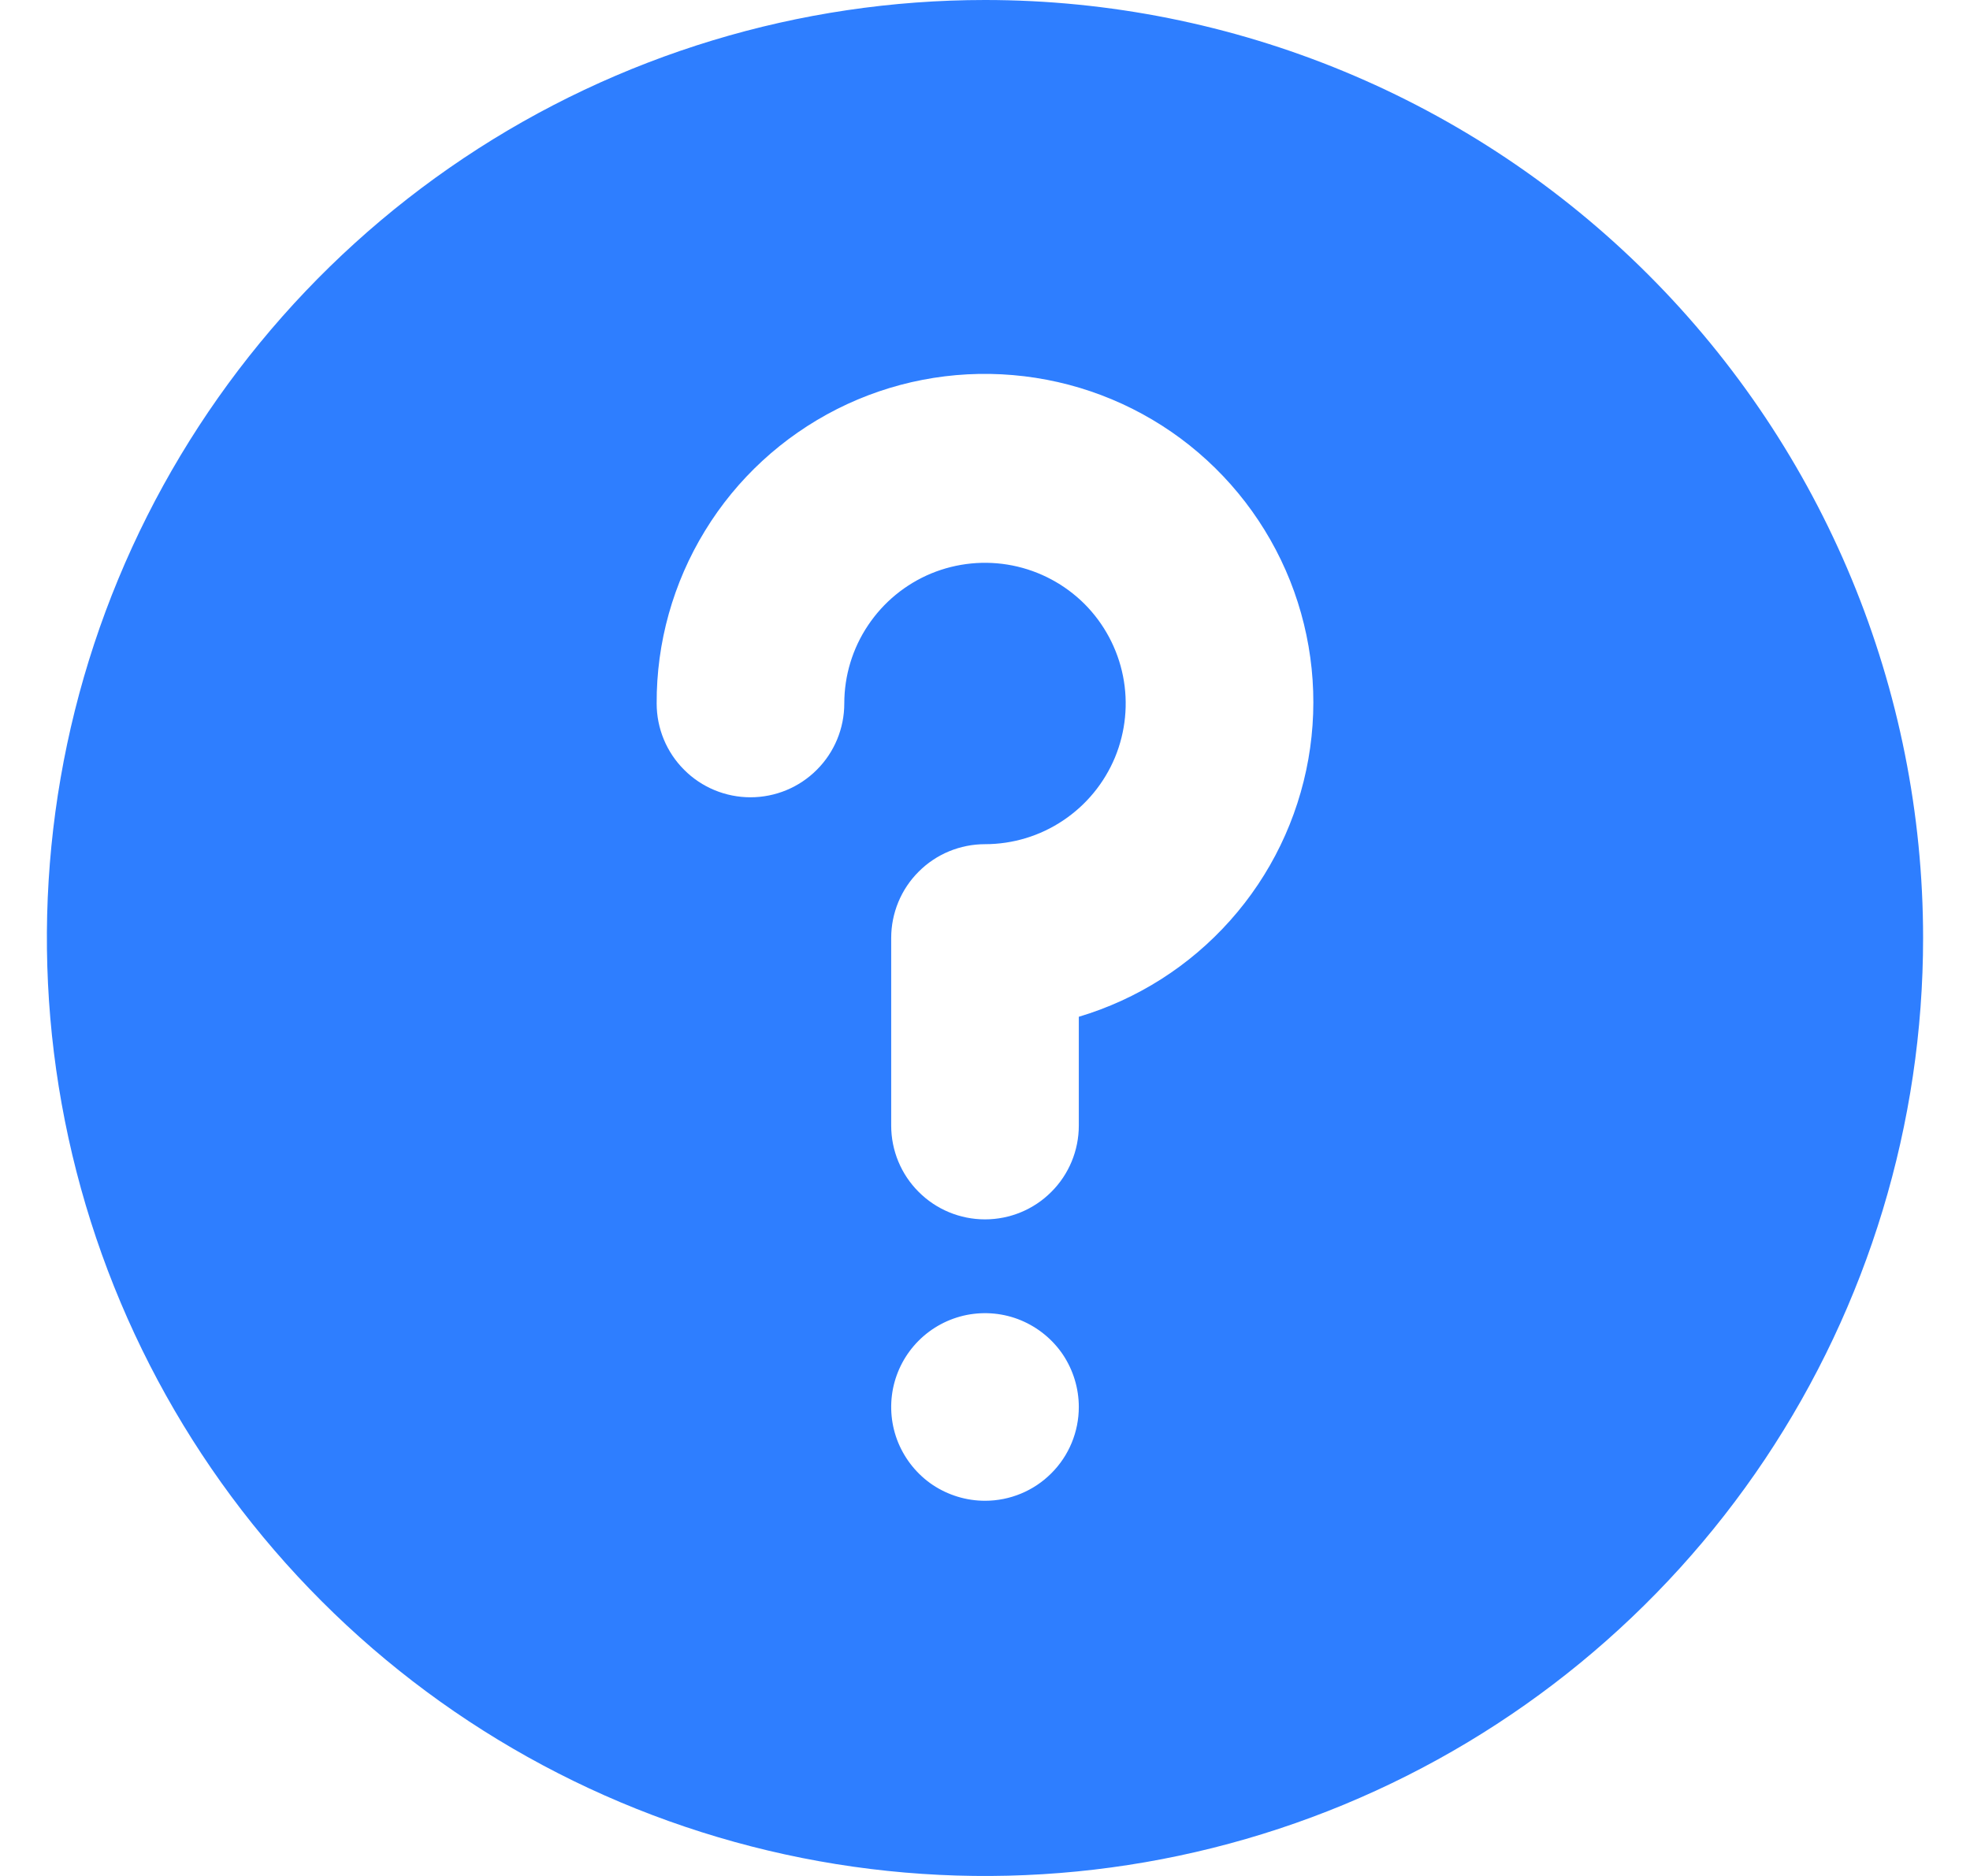 <svg width="21" height="20" viewBox="0 0 21 20" fill="none" xmlns="http://www.w3.org/2000/svg">
<g clip-path="url(#clip0_1033_4)">
<path d="M10.5 0C8.522 0 6.589 0.586 4.944 1.685C3.3 2.784 2.018 4.346 1.261 6.173C0.504 8 0.306 10.011 0.692 11.951C1.078 13.891 2.03 15.672 3.429 17.071C4.827 18.47 6.609 19.422 8.549 19.808C10.489 20.194 12.5 19.996 14.327 19.239C16.154 18.482 17.716 17.2 18.815 15.556C19.913 13.911 20.5 11.978 20.5 10C20.5 7.348 19.446 4.804 17.571 2.929C15.696 1.054 13.152 0 10.5 0ZM10.5 16C10.302 16 10.109 15.941 9.944 15.832C9.78 15.722 9.652 15.565 9.576 15.383C9.5 15.2 9.481 14.999 9.519 14.805C9.558 14.611 9.653 14.433 9.793 14.293C9.933 14.153 10.111 14.058 10.305 14.019C10.499 13.981 10.7 14 10.883 14.076C11.065 14.152 11.222 14.28 11.332 14.444C11.441 14.609 11.5 14.802 11.5 15C11.5 15.265 11.395 15.52 11.207 15.707C11.02 15.895 10.765 16 10.5 16ZM11.5 10.84V12C11.5 12.265 11.395 12.52 11.207 12.707C11.02 12.895 10.765 13 10.5 13C10.235 13 9.98 12.895 9.793 12.707C9.605 12.52 9.5 12.265 9.5 12V10C9.5 9.735 9.605 9.48 9.793 9.293C9.98 9.105 10.235 9 10.5 9C10.797 9 11.087 8.912 11.333 8.747C11.58 8.582 11.772 8.348 11.886 8.074C11.999 7.8 12.029 7.498 11.971 7.207C11.913 6.916 11.77 6.649 11.561 6.439C11.351 6.23 11.084 6.087 10.793 6.029C10.502 5.971 10.2 6.001 9.926 6.114C9.652 6.228 9.418 6.42 9.253 6.667C9.088 6.913 9 7.203 9 7.5C9 7.765 8.895 8.02 8.707 8.207C8.52 8.395 8.265 8.5 8 8.5C7.735 8.5 7.48 8.395 7.293 8.207C7.105 8.02 7 7.765 7 7.5C6.997 6.85 7.176 6.213 7.515 5.659C7.854 5.104 8.341 4.656 8.921 4.362C9.5 4.069 10.15 3.943 10.798 3.999C11.445 4.054 12.064 4.288 12.586 4.675C13.108 5.063 13.511 5.587 13.752 6.191C13.992 6.795 14.06 7.453 13.947 8.093C13.834 8.733 13.546 9.329 13.113 9.814C12.681 10.299 12.123 10.654 11.5 10.84Z" fill="#2E7EFF"/>
</g>
<defs>
<clipPath id="clip0_1033_4">
<rect width="20" height="20" fill="white" transform="translate(0.5)"/>
</clipPath>
</defs>
</svg>
